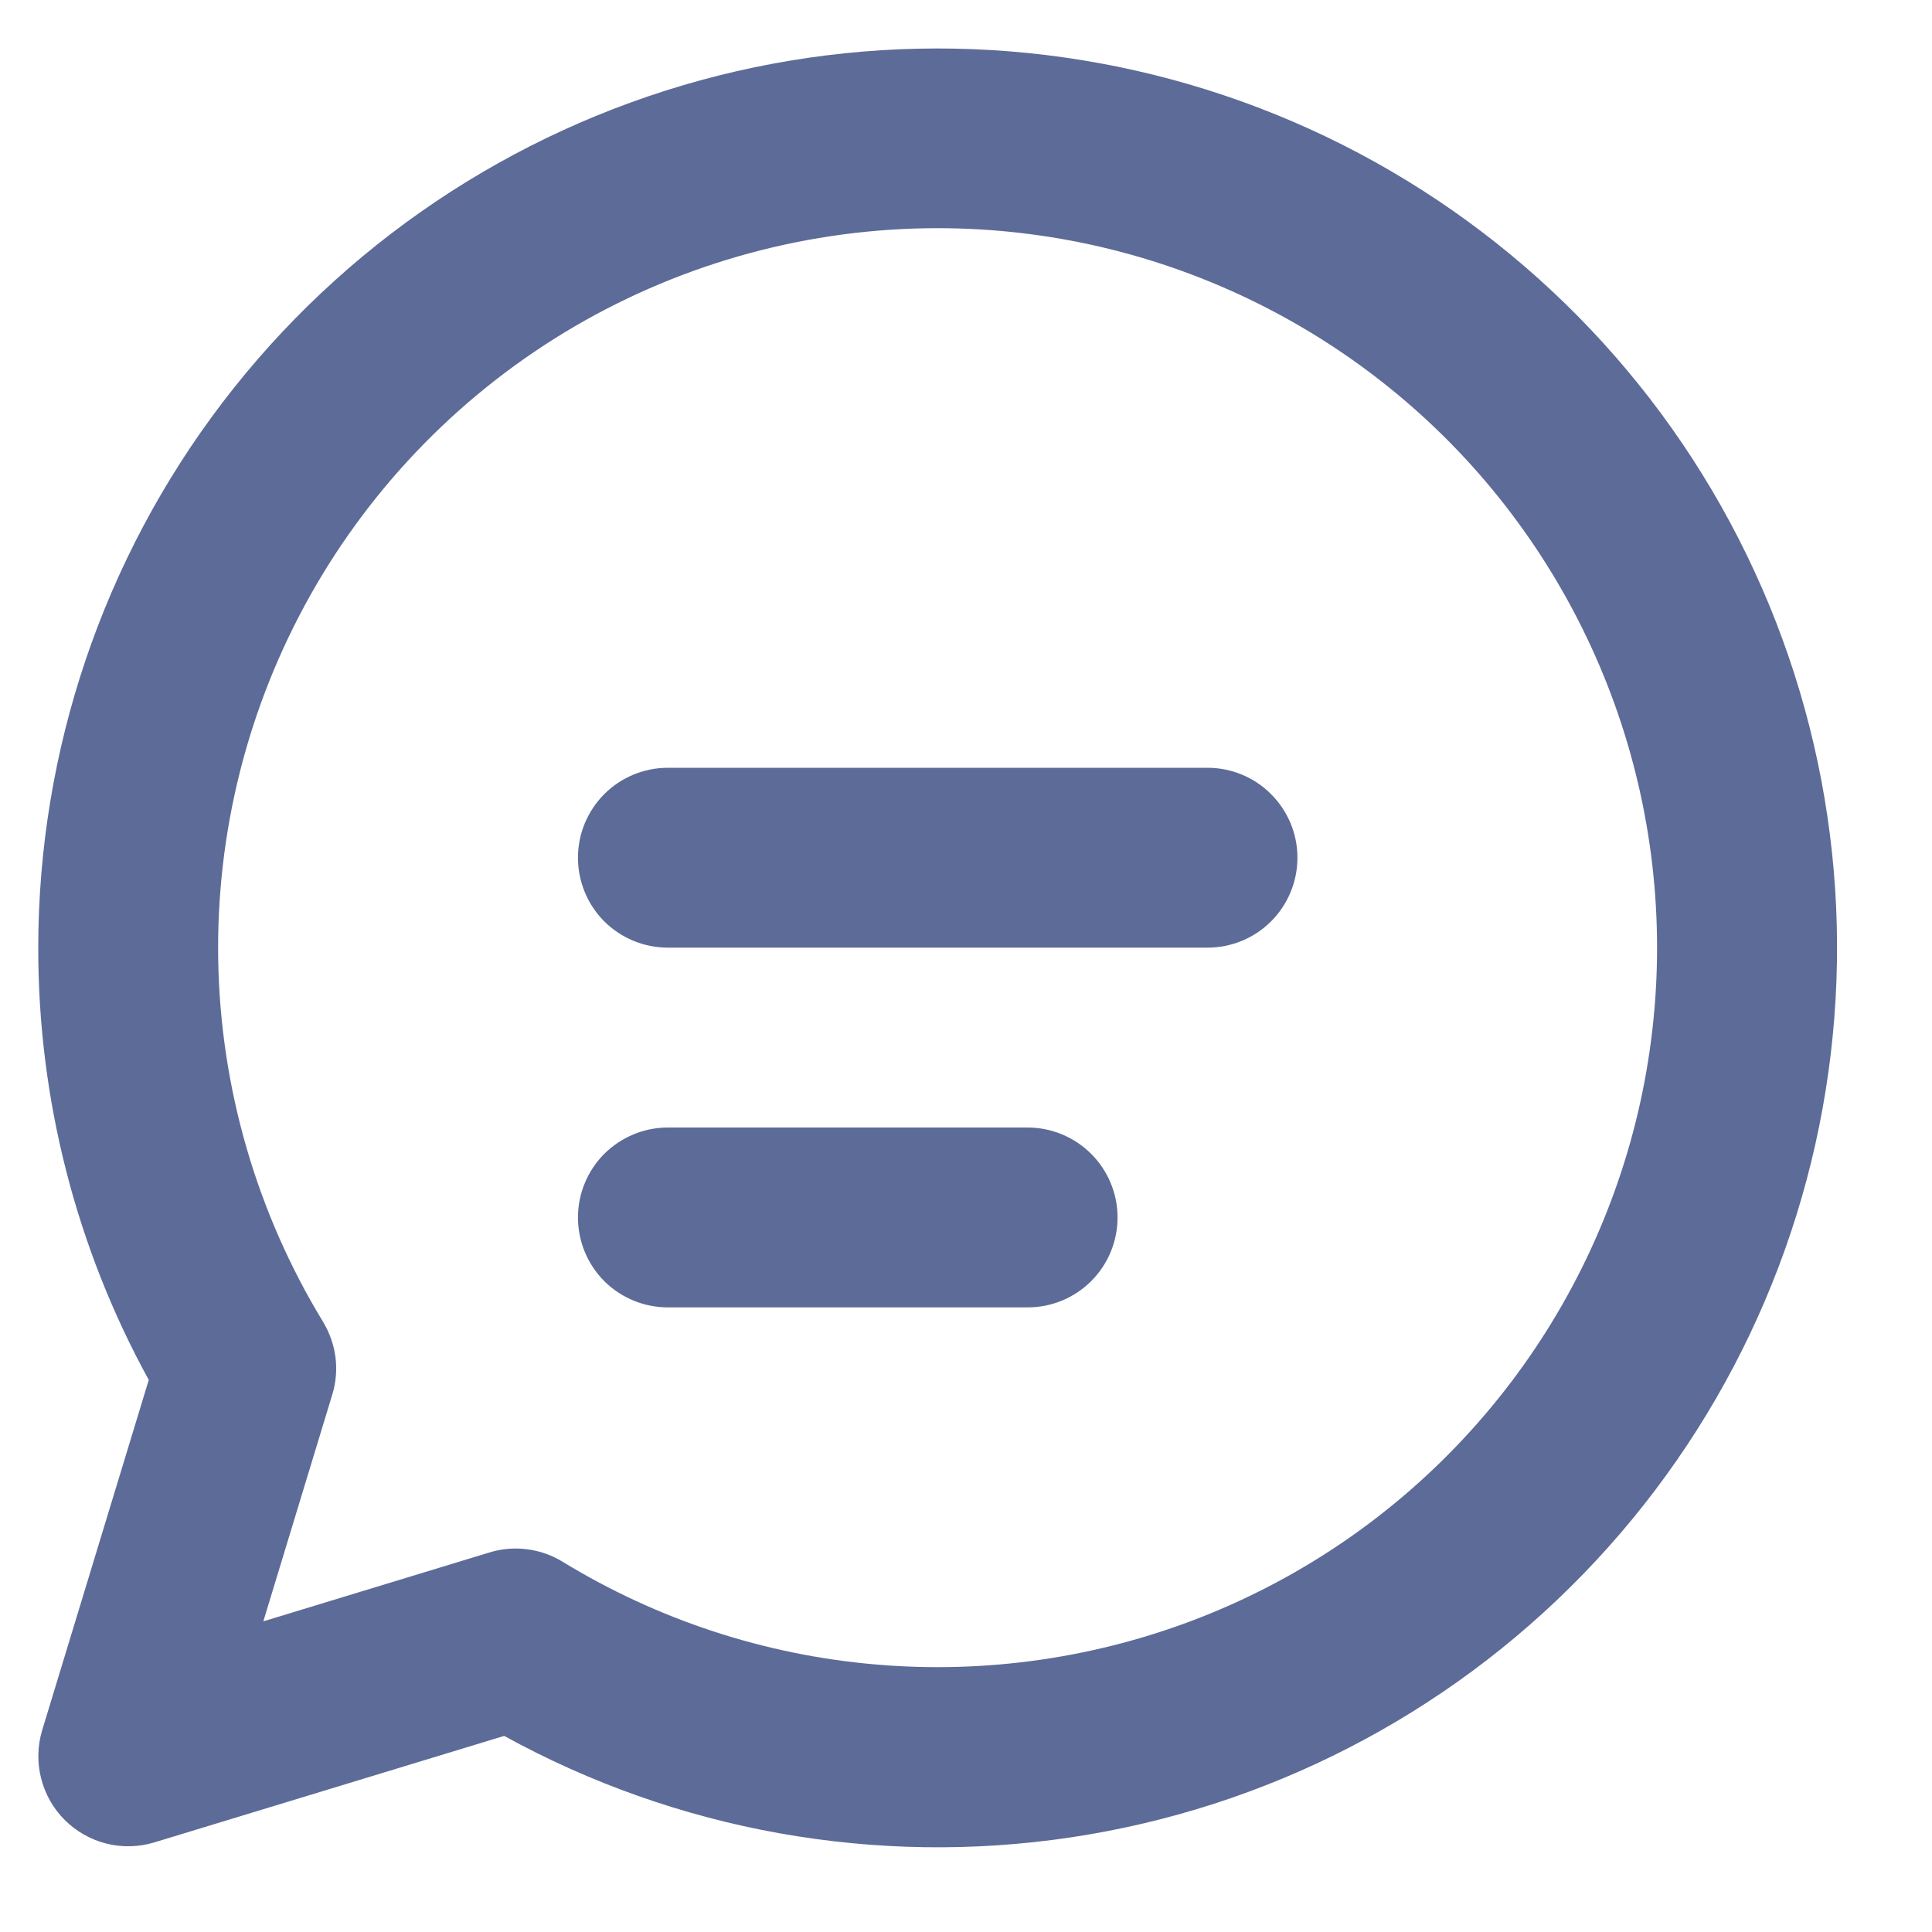 <svg xmlns="http://www.w3.org/2000/svg" width="20" height="20" viewBox="0 0 20 20" fill="none">
<path d="M5.983 8.879C5.983 8.632 6.081 8.396 6.255 8.221C6.43 8.046 6.667 7.948 6.914 7.948H12.5C12.747 7.948 12.984 8.046 13.158 8.221C13.333 8.396 13.431 8.632 13.431 8.879C13.431 9.126 13.333 9.363 13.158 9.538C12.984 9.712 12.747 9.81 12.5 9.81H6.914C6.667 9.81 6.43 9.712 6.255 9.538C6.081 9.363 5.983 9.126 5.983 8.879ZM6.914 11.672C6.667 11.672 6.43 11.771 6.255 11.945C6.081 12.12 5.983 12.357 5.983 12.603C5.983 12.85 6.081 13.087 6.255 13.262C6.43 13.436 6.667 13.534 6.914 13.534H10.638C10.885 13.534 11.122 13.436 11.296 13.262C11.471 13.087 11.569 12.85 11.569 12.603C11.569 12.357 11.471 12.12 11.296 11.945C11.122 11.771 10.885 11.672 10.638 11.672H6.914ZM0.396 9.81C0.397 7.769 1.068 5.785 2.307 4.162C3.546 2.54 5.283 1.37 7.252 0.831C9.221 0.293 11.312 0.417 13.204 1.184C15.096 1.951 16.683 3.318 17.722 5.075C18.761 6.832 19.193 8.882 18.952 10.909C18.712 12.936 17.812 14.828 16.391 16.293C14.97 17.759 13.107 18.717 11.088 19.02C9.07 19.323 7.008 18.954 5.219 17.97L1.599 19.072C1.438 19.121 1.266 19.126 1.102 19.085C0.939 19.044 0.789 18.959 0.67 18.84C0.55 18.721 0.466 18.571 0.425 18.407C0.384 18.244 0.388 18.072 0.437 17.91L1.54 14.285C0.787 12.914 0.394 11.374 0.396 9.81ZM9.707 2.362C8.385 2.362 7.086 2.714 5.945 3.381C4.804 4.049 3.861 5.008 3.213 6.161C2.565 7.314 2.236 8.618 2.259 9.94C2.282 11.262 2.657 12.554 3.344 13.683C3.412 13.796 3.456 13.921 3.473 14.051C3.489 14.181 3.478 14.314 3.439 14.439L2.726 16.784L5.067 16.071C5.193 16.032 5.325 16.021 5.456 16.038C5.587 16.054 5.712 16.099 5.824 16.167C6.806 16.767 7.913 17.131 9.059 17.23C10.205 17.33 11.358 17.163 12.429 16.743C13.499 16.323 14.458 15.66 15.229 14.807C16.001 13.954 16.564 12.934 16.876 11.827C17.187 10.72 17.238 9.555 17.024 8.425C16.81 7.295 16.337 6.23 15.643 5.313C14.949 4.396 14.051 3.653 13.021 3.141C11.992 2.629 10.857 2.362 9.707 2.362Z" fill="#5D6B98"/>
</svg>